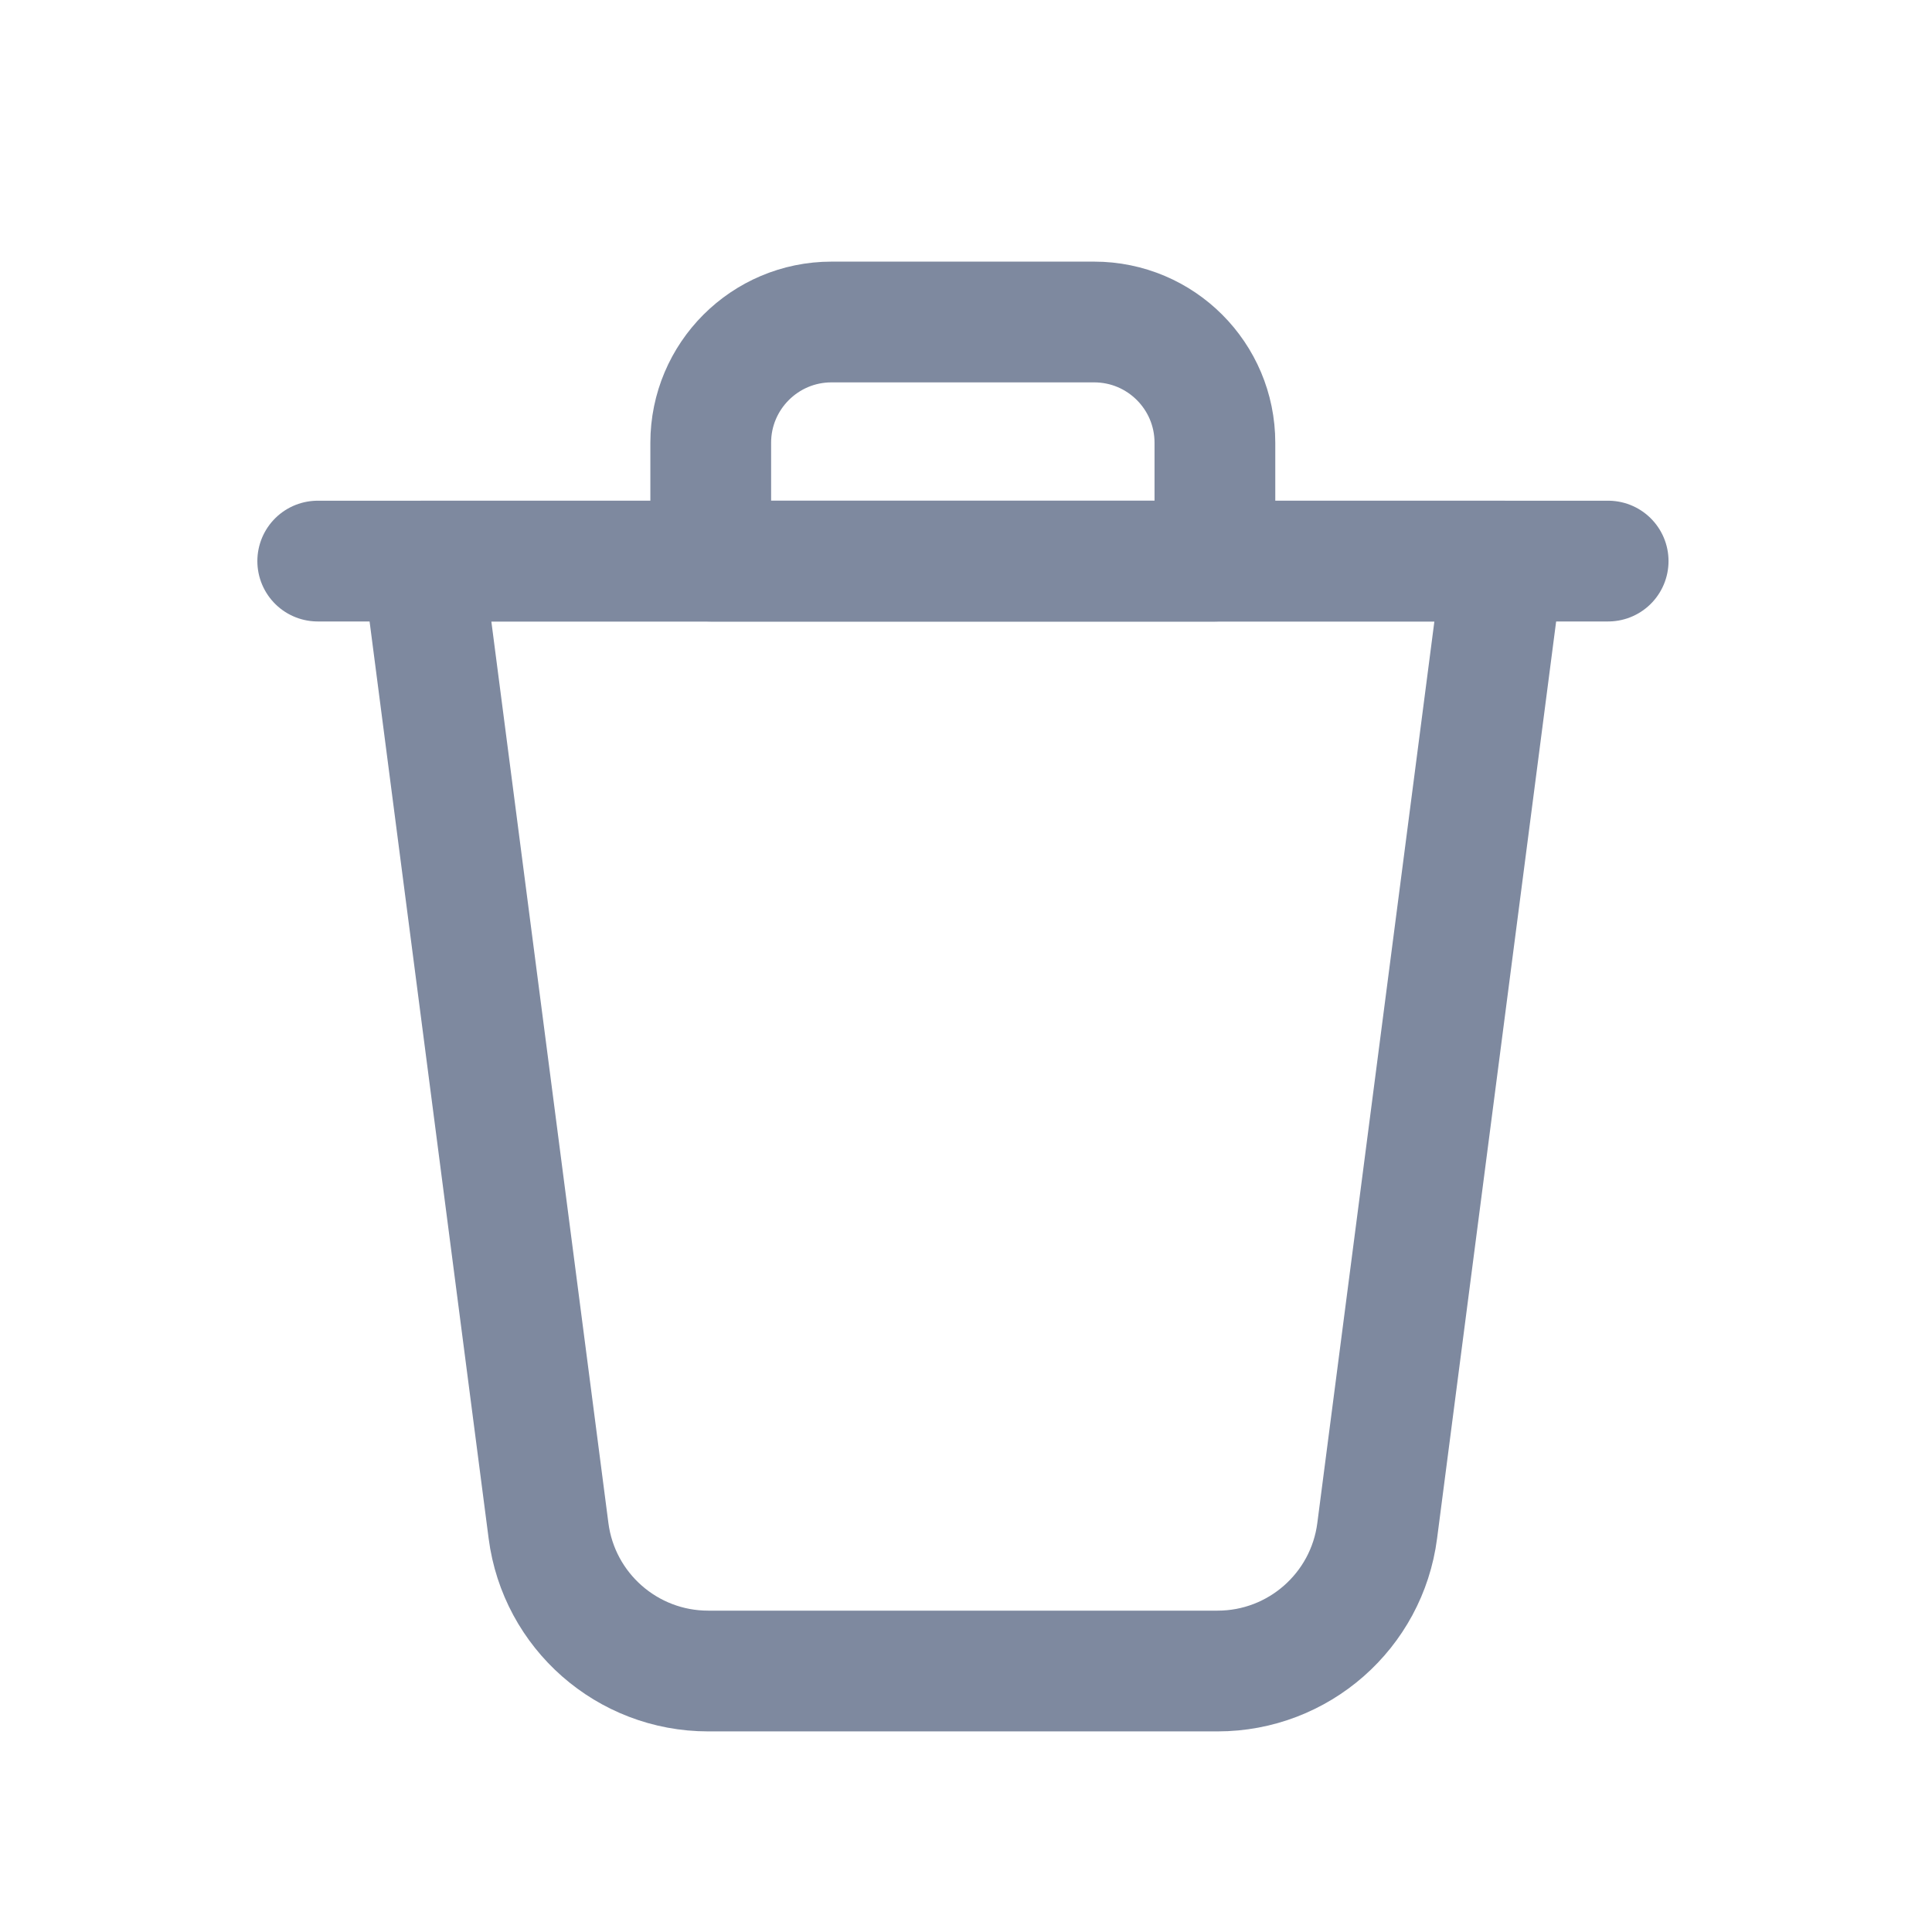 <svg width="24" height="24" viewBox="0 0 24 24" fill="none" xmlns="http://www.w3.org/2000/svg">
  <path fill-rule="evenodd" clip-rule="evenodd" d="M5.25 6.97H18.672L17.108 19.016C16.979 20.012 16.13 20.758 15.125 20.758H8.797C7.792 20.758 6.943 20.012 6.814 19.016L5.25 6.97Z" stroke="#7E899F" stroke-width="1.5" stroke-linejoin="round"/>
  <path d="M3.947 6.97H19.977" stroke="#7E899F" stroke-width="1.5" stroke-linecap="round" stroke-linejoin="round"/>
  <path fill-rule="evenodd" clip-rule="evenodd" d="M8.829 5.5C8.829 4.672 9.501 4 10.329 4H13.592C14.421 4 15.092 4.672 15.092 5.5V6.97H8.829V5.5Z" stroke="#7E899F" stroke-width="1.5" stroke-linejoin="round"/>
</svg>
